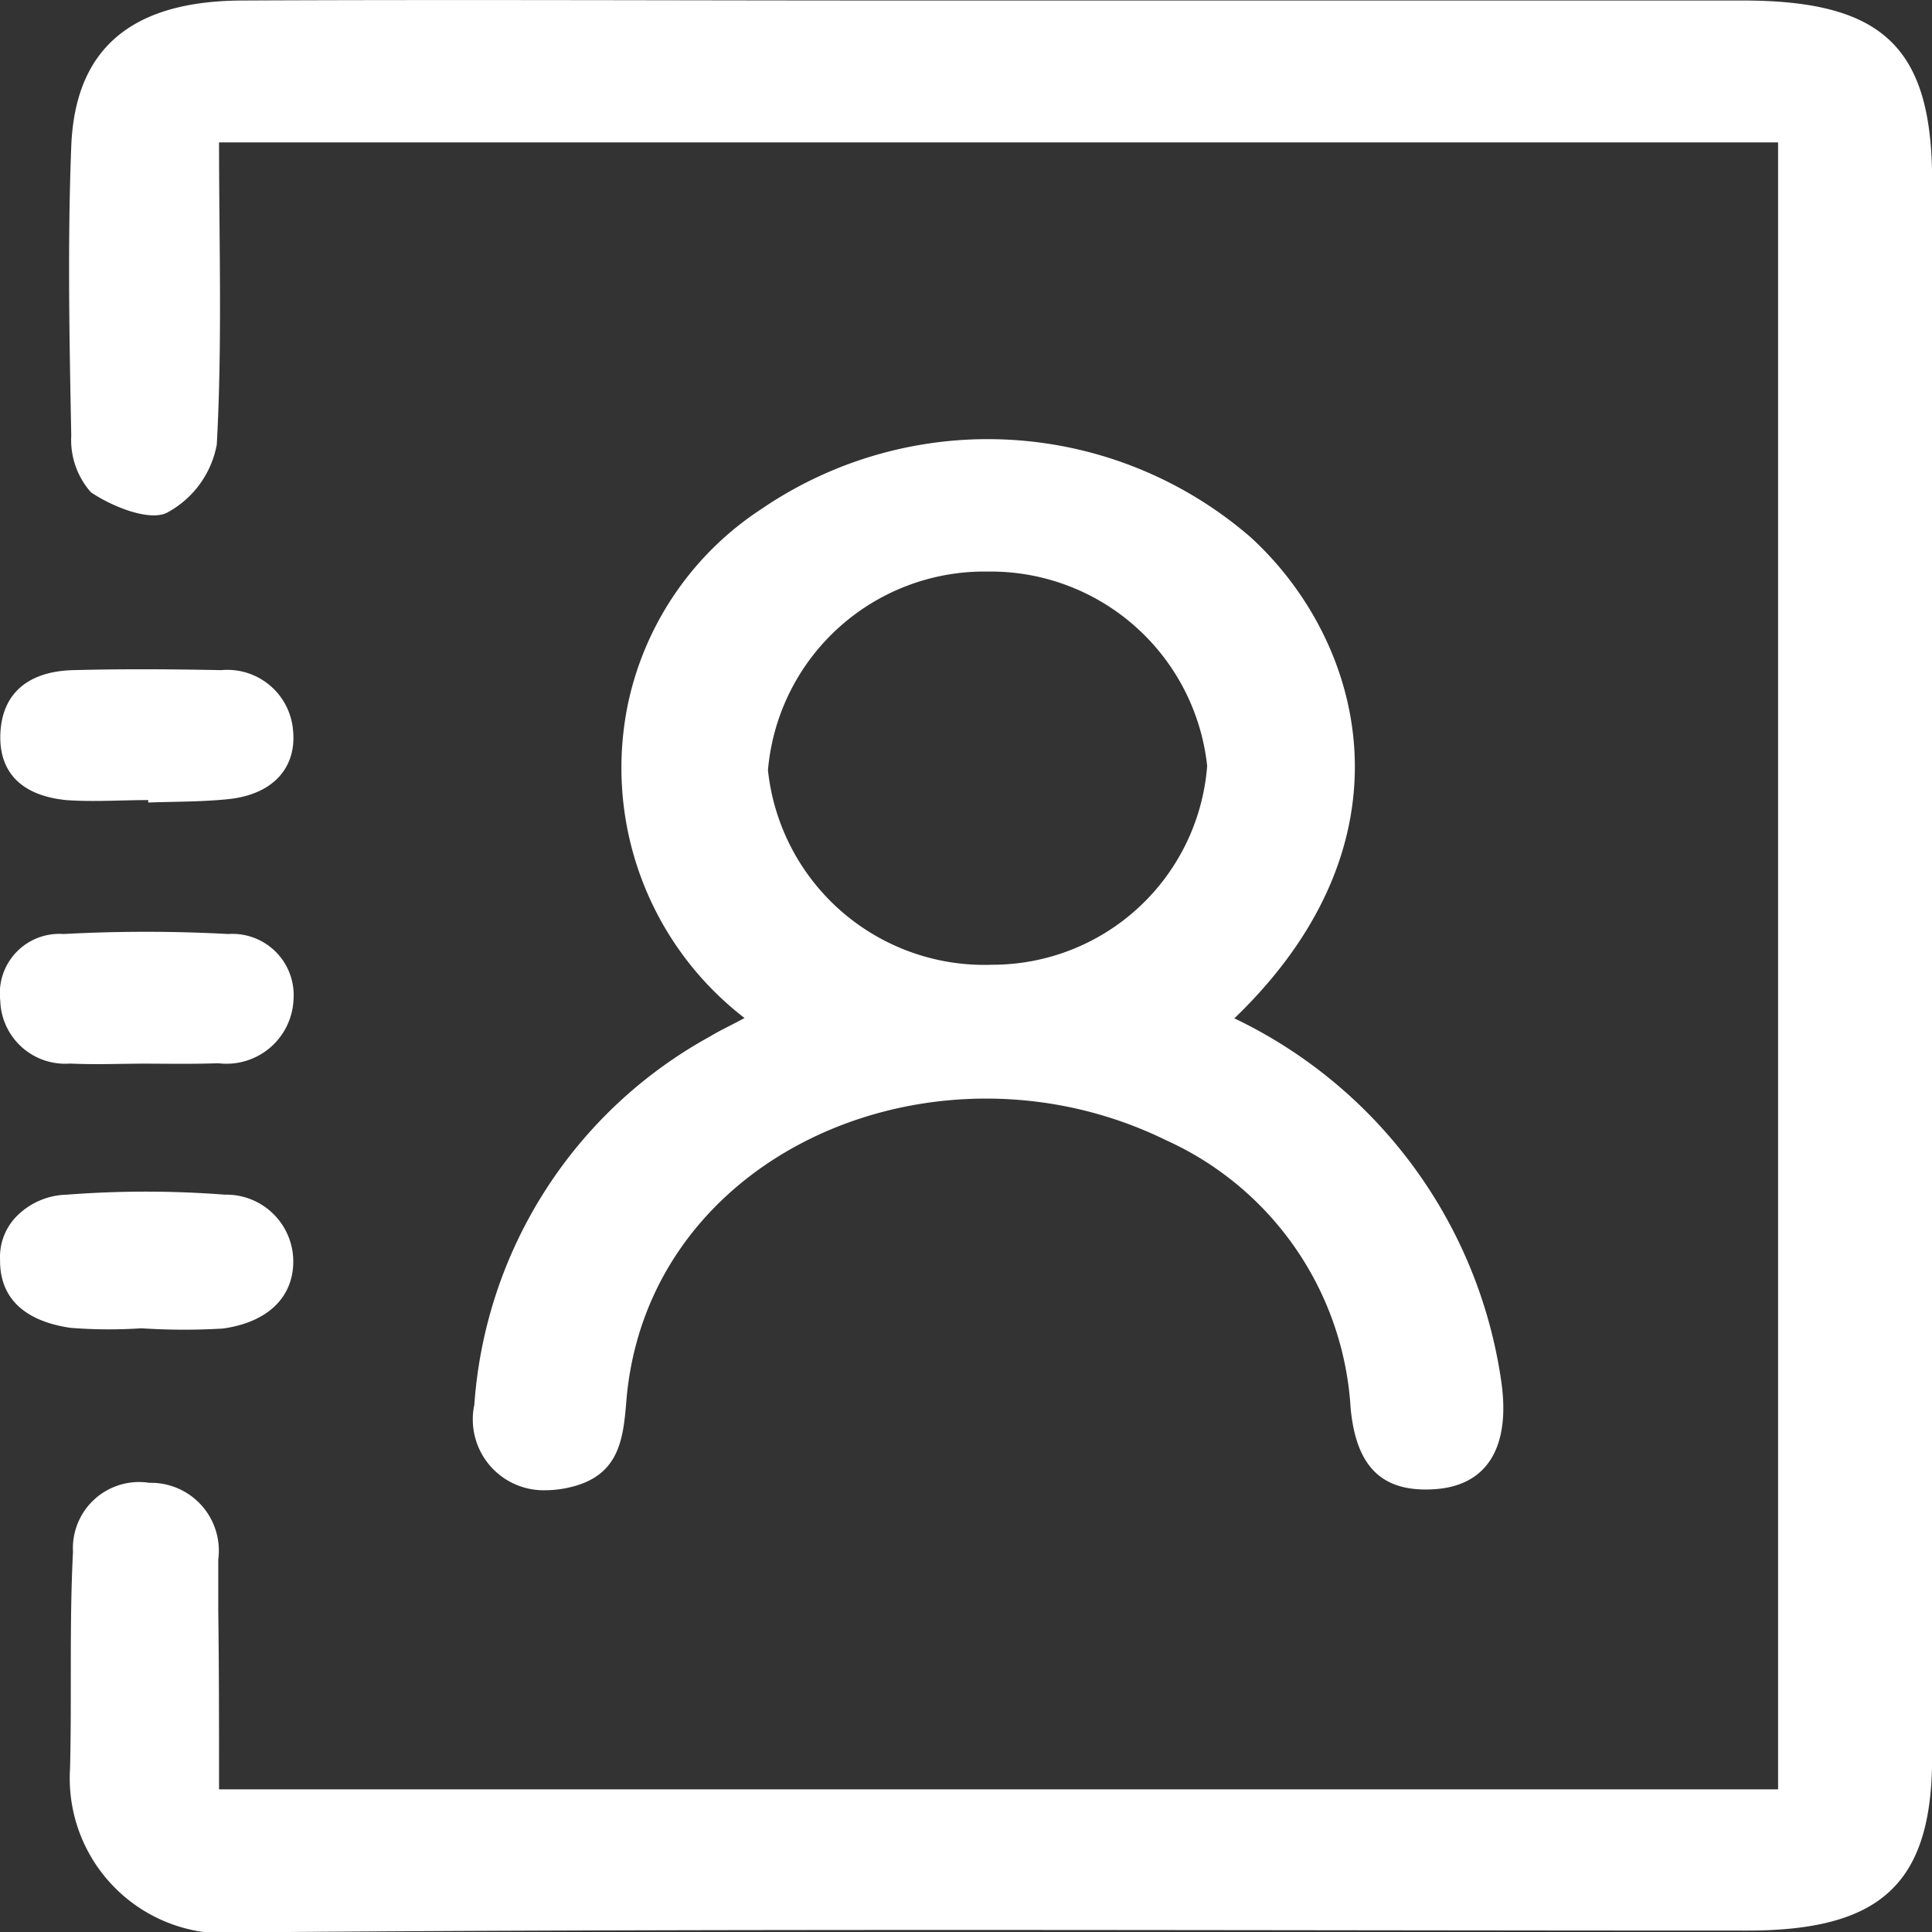 <svg xmlns="http://www.w3.org/2000/svg" width="29.989" height="29.994" viewBox="0 0 29.989 29.994">
  <rect x="0" y="0" width="29.989" height="29.994" fill="#333333" stroke="none"/>
  <defs>
    <style>
      .cls-1 {
        fill: #fff;
      }
    </style>
  </defs>
  <g id="组_457" data-name="组 457" transform="translate(-27.313 -0.006)">
    <path id="联合_24" data-name="联合 24" class="cls-1" d="M-1986.6-335.543c.029-1.122-.012-2.245.046-3.368a1.027,1.027,0,0,1,1.186-1.072,1.053,1.053,0,0,1,1.069,1.19v.8c.012.9.012,1.805.012,2.768h24.2V-360.79h-24.2c0,1.558.051,3.128-.035,4.69a1.509,1.509,0,0,1-.78,1.062c-.279.13-.847-.1-1.173-.32a1.224,1.224,0,0,1-.306-.879c-.029-1.5-.058-2.994,0-4.491.059-1.523.939-2.255,2.645-2.264,3.389-.016,6.778,0,10.167,0h13.134c2.181,0,2.939.73,2.939,2.805v24.46c0,1.959-.787,2.694-2.871,2.694-7.766,0-15.533-.035-23.3.027h-.035A2.408,2.408,0,0,1-1986.6-335.543Zm6.275-5.64a7.083,7.083,0,0,1,3.667-5.733c.139-.086.29-.153.528-.282a4.9,4.9,0,0,1-1.8-4.921,4.8,4.8,0,0,1,2.062-2.98,6.23,6.23,0,0,1,7.6.444c1.719,1.578,2.641,4.674-.259,7.462a7.413,7.413,0,0,1,4.139,5.608c.157,1.035-.206,1.643-1.022,1.7s-1.225-.336-1.312-1.255a4.886,4.886,0,0,0-2.867-4.162c-3.542-1.737-8.068.171-8.377,4.065-.048.585-.114,1.145-.87,1.322a1.688,1.688,0,0,1-.386.047A1.1,1.1,0,0,1-1980.327-341.183Zm4.559-9.857a3.379,3.379,0,0,0,3.484,3.015,3.344,3.344,0,0,0,3.333-3.086,3.38,3.38,0,0,0-3.408-3.017A3.372,3.372,0,0,0-1975.767-351.04Zm-9.727,8.658a7.567,7.567,0,0,1-1.1-.007c-.647-.094-1.1-.411-1.093-1.056a.9.9,0,0,1,.282-.7,1.128,1.128,0,0,1,.756-.311,15.893,15.893,0,0,1,2.449,0,1.039,1.039,0,0,1,1.064,1.008c.013.611-.433.98-1.094,1.07q-.308.018-.616.018Q-1985.17-342.361-1985.495-342.382Zm-1.109-4.109a1.008,1.008,0,0,1-1.081-.978.923.923,0,0,1,.982-1.033,23.741,23.741,0,0,1,2.556,0,.951.951,0,0,1,1.014,1.02,1.041,1.041,0,0,1-1.166.986c-.375.013-.743.008-1.113.006-.265,0-.53.008-.8.008C-1986.339-346.483-1986.471-346.485-1986.6-346.491Zm1.215-4.09c-.426,0-.852.031-1.274,0-.658-.066-1.039-.4-1.021-1.017.021-.633.425-.981,1.129-1,.765-.02,1.534-.015,2.3,0a1.023,1.023,0,0,1,1.116.951c.049.555-.3.967-.975,1.048-.419.047-.851.04-1.273.056Z" transform="translate(2015 363.006)"/>
  </g>
</svg>
